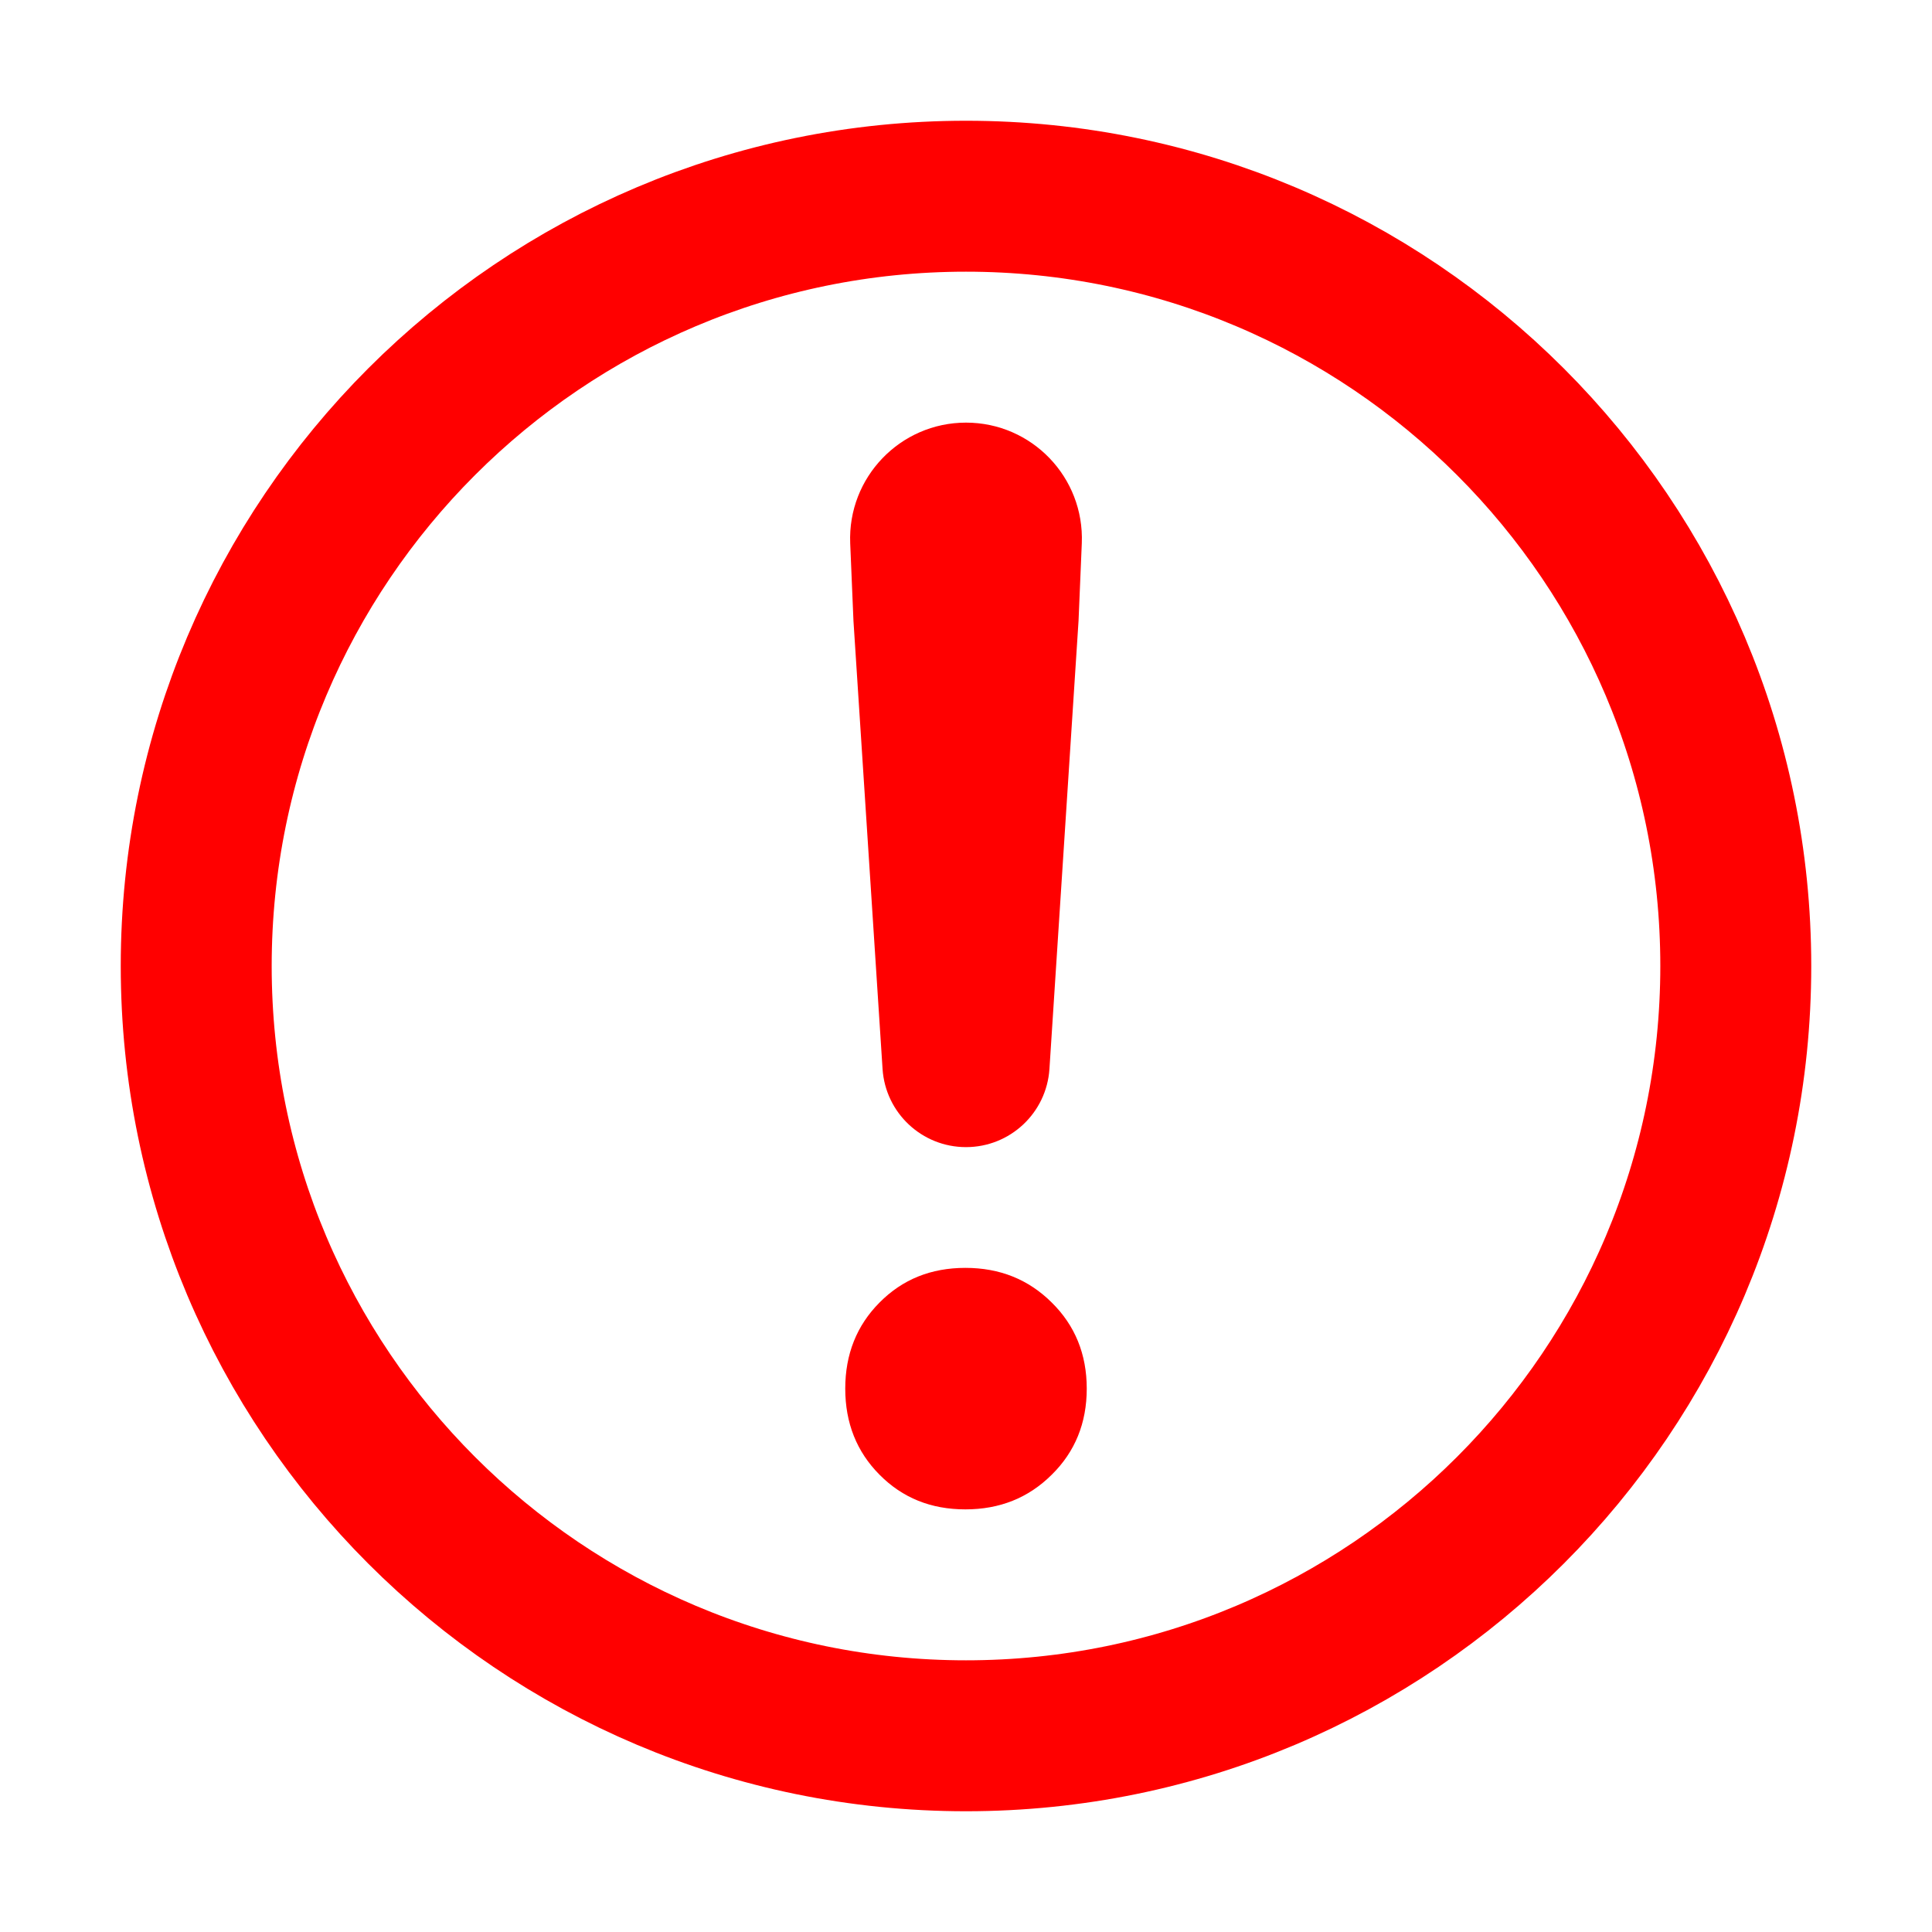 <svg xmlns="http://www.w3.org/2000/svg" width="16" height="16" viewBox="0 0 16 16" fill="none">
<path d="M14.375 8C14.375 11.521 11.521 14.375 8 14.375C4.479 14.375 1.625 11.521 1.625 8C1.625 4.479 4.479 1.625 8 1.625C11.521 1.625 14.375 4.479 14.375 8Z" stroke="#FF0000" stroke-width="1.25" stroke-linecap="round" stroke-linejoin="round"/>
<path fill-rule="evenodd" clip-rule="evenodd" d="M8.691 8.853C8.667 9.217 8.365 9.5 8 9.5C7.635 9.5 7.333 9.217 7.309 8.853L7.068 5.142L7.041 4.499C7.019 3.954 7.455 3.5 8 3.5C8.546 3.5 8.981 3.954 8.959 4.499L8.932 5.142L8.691 8.853ZM8.71 12.213C8.517 12.405 8.279 12.5 7.995 12.5C7.71 12.5 7.474 12.405 7.284 12.213C7.095 12.023 7 11.785 7 11.5C7 11.215 7.095 10.977 7.284 10.787C7.474 10.595 7.71 10.5 7.995 10.5C8.279 10.5 8.517 10.595 8.71 10.787C8.903 10.977 9 11.215 9 11.5C9 11.785 8.903 12.023 8.71 12.213Z" fill="#FF0000"/>
</svg>